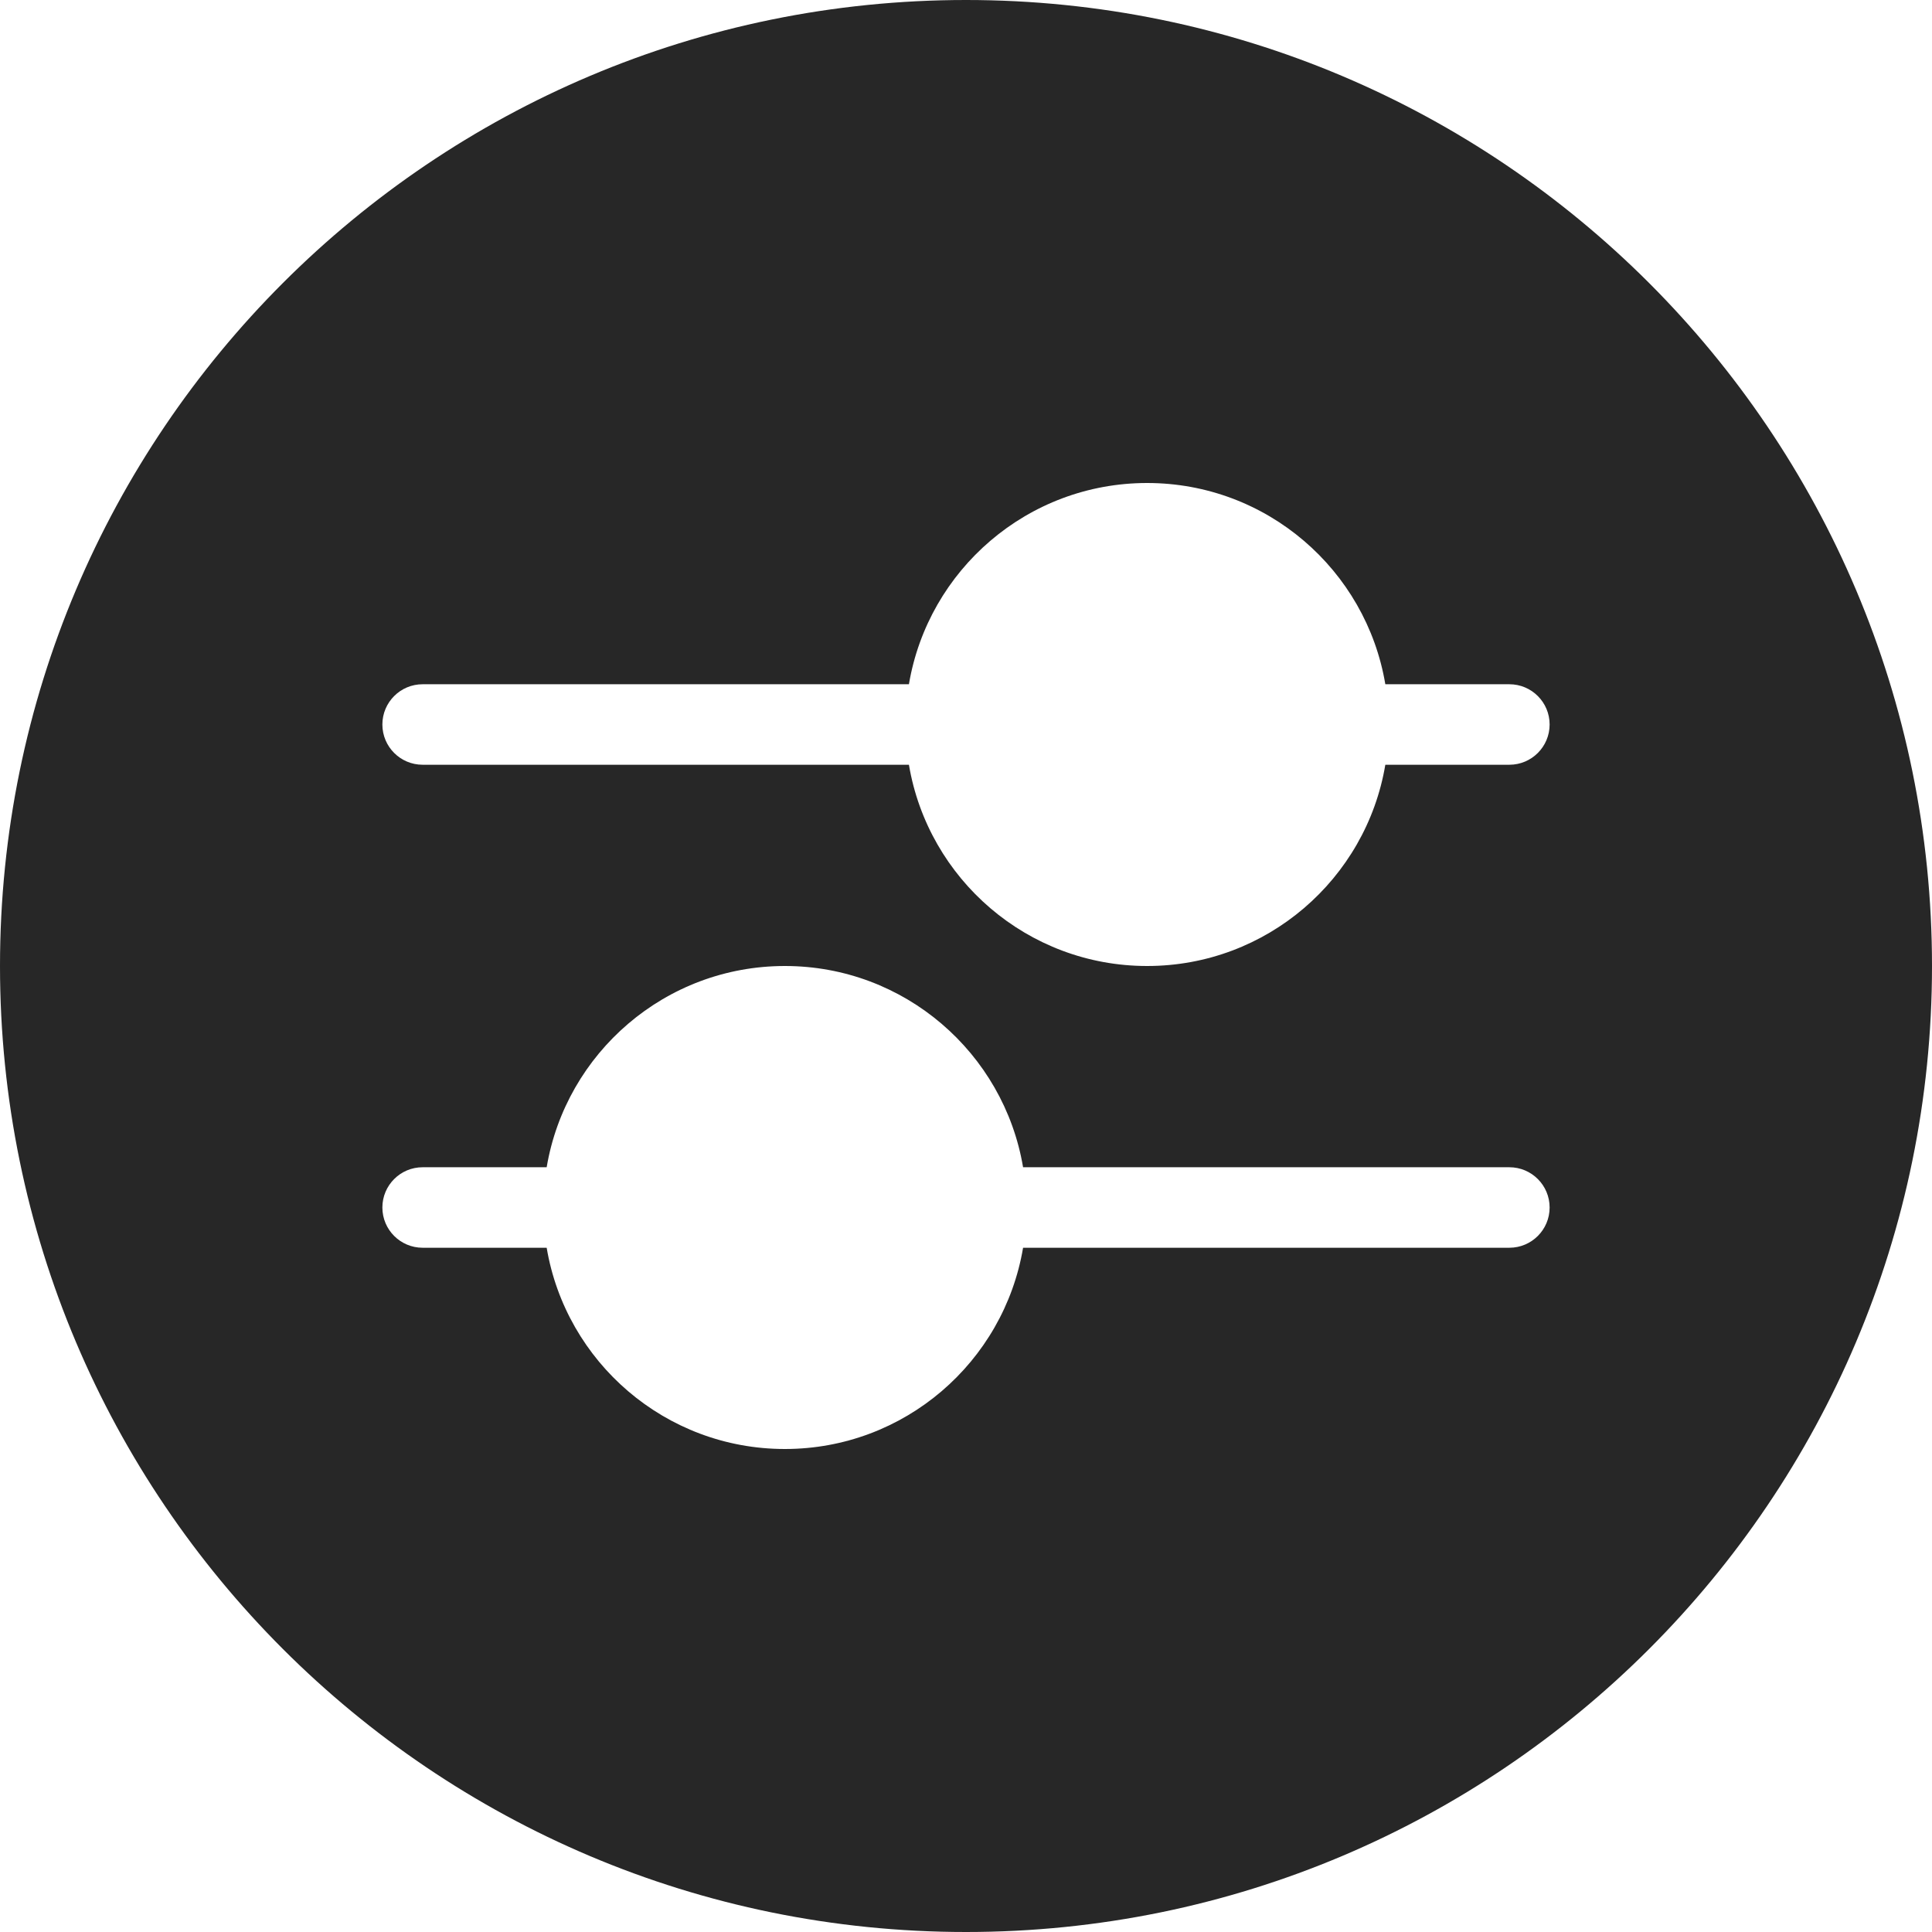 <svg width="24" height="24" viewBox="0 0 24 24" fill="none" xmlns="http://www.w3.org/2000/svg">
<path fill-rule="evenodd" clip-rule="evenodd" d="M0 12C0 5.373 5.373 0 12 0C18.627 0 24 5.373 24 12C24 18.627 18.627 24 12 24C5.373 24 0 18.627 0 12ZM4.75 9C4.75 8.724 4.974 8.5 5.25 8.5H11.291C11.53 7.081 12.764 6 14.25 6C15.736 6 16.971 7.081 17.209 8.5H18.75C19.026 8.5 19.25 8.724 19.25 9C19.25 9.276 19.026 9.5 18.75 9.5H17.209C16.971 10.919 15.736 12 14.25 12C12.764 12 11.53 10.919 11.291 9.5H5.25C4.974 9.5 4.75 9.276 4.75 9ZM4.75 15C4.75 14.724 4.974 14.5 5.25 14.5H6.791C7.03 13.081 8.264 12 9.75 12C11.236 12 12.47 13.081 12.709 14.5H18.75C19.026 14.5 19.25 14.724 19.25 15C19.25 15.276 19.026 15.5 18.75 15.5H12.709C12.47 16.919 11.236 18 9.75 18C8.264 18 7.03 16.919 6.791 15.5H5.25C4.974 15.5 4.75 15.276 4.75 15Z" fill="#272727"/>
</svg>
